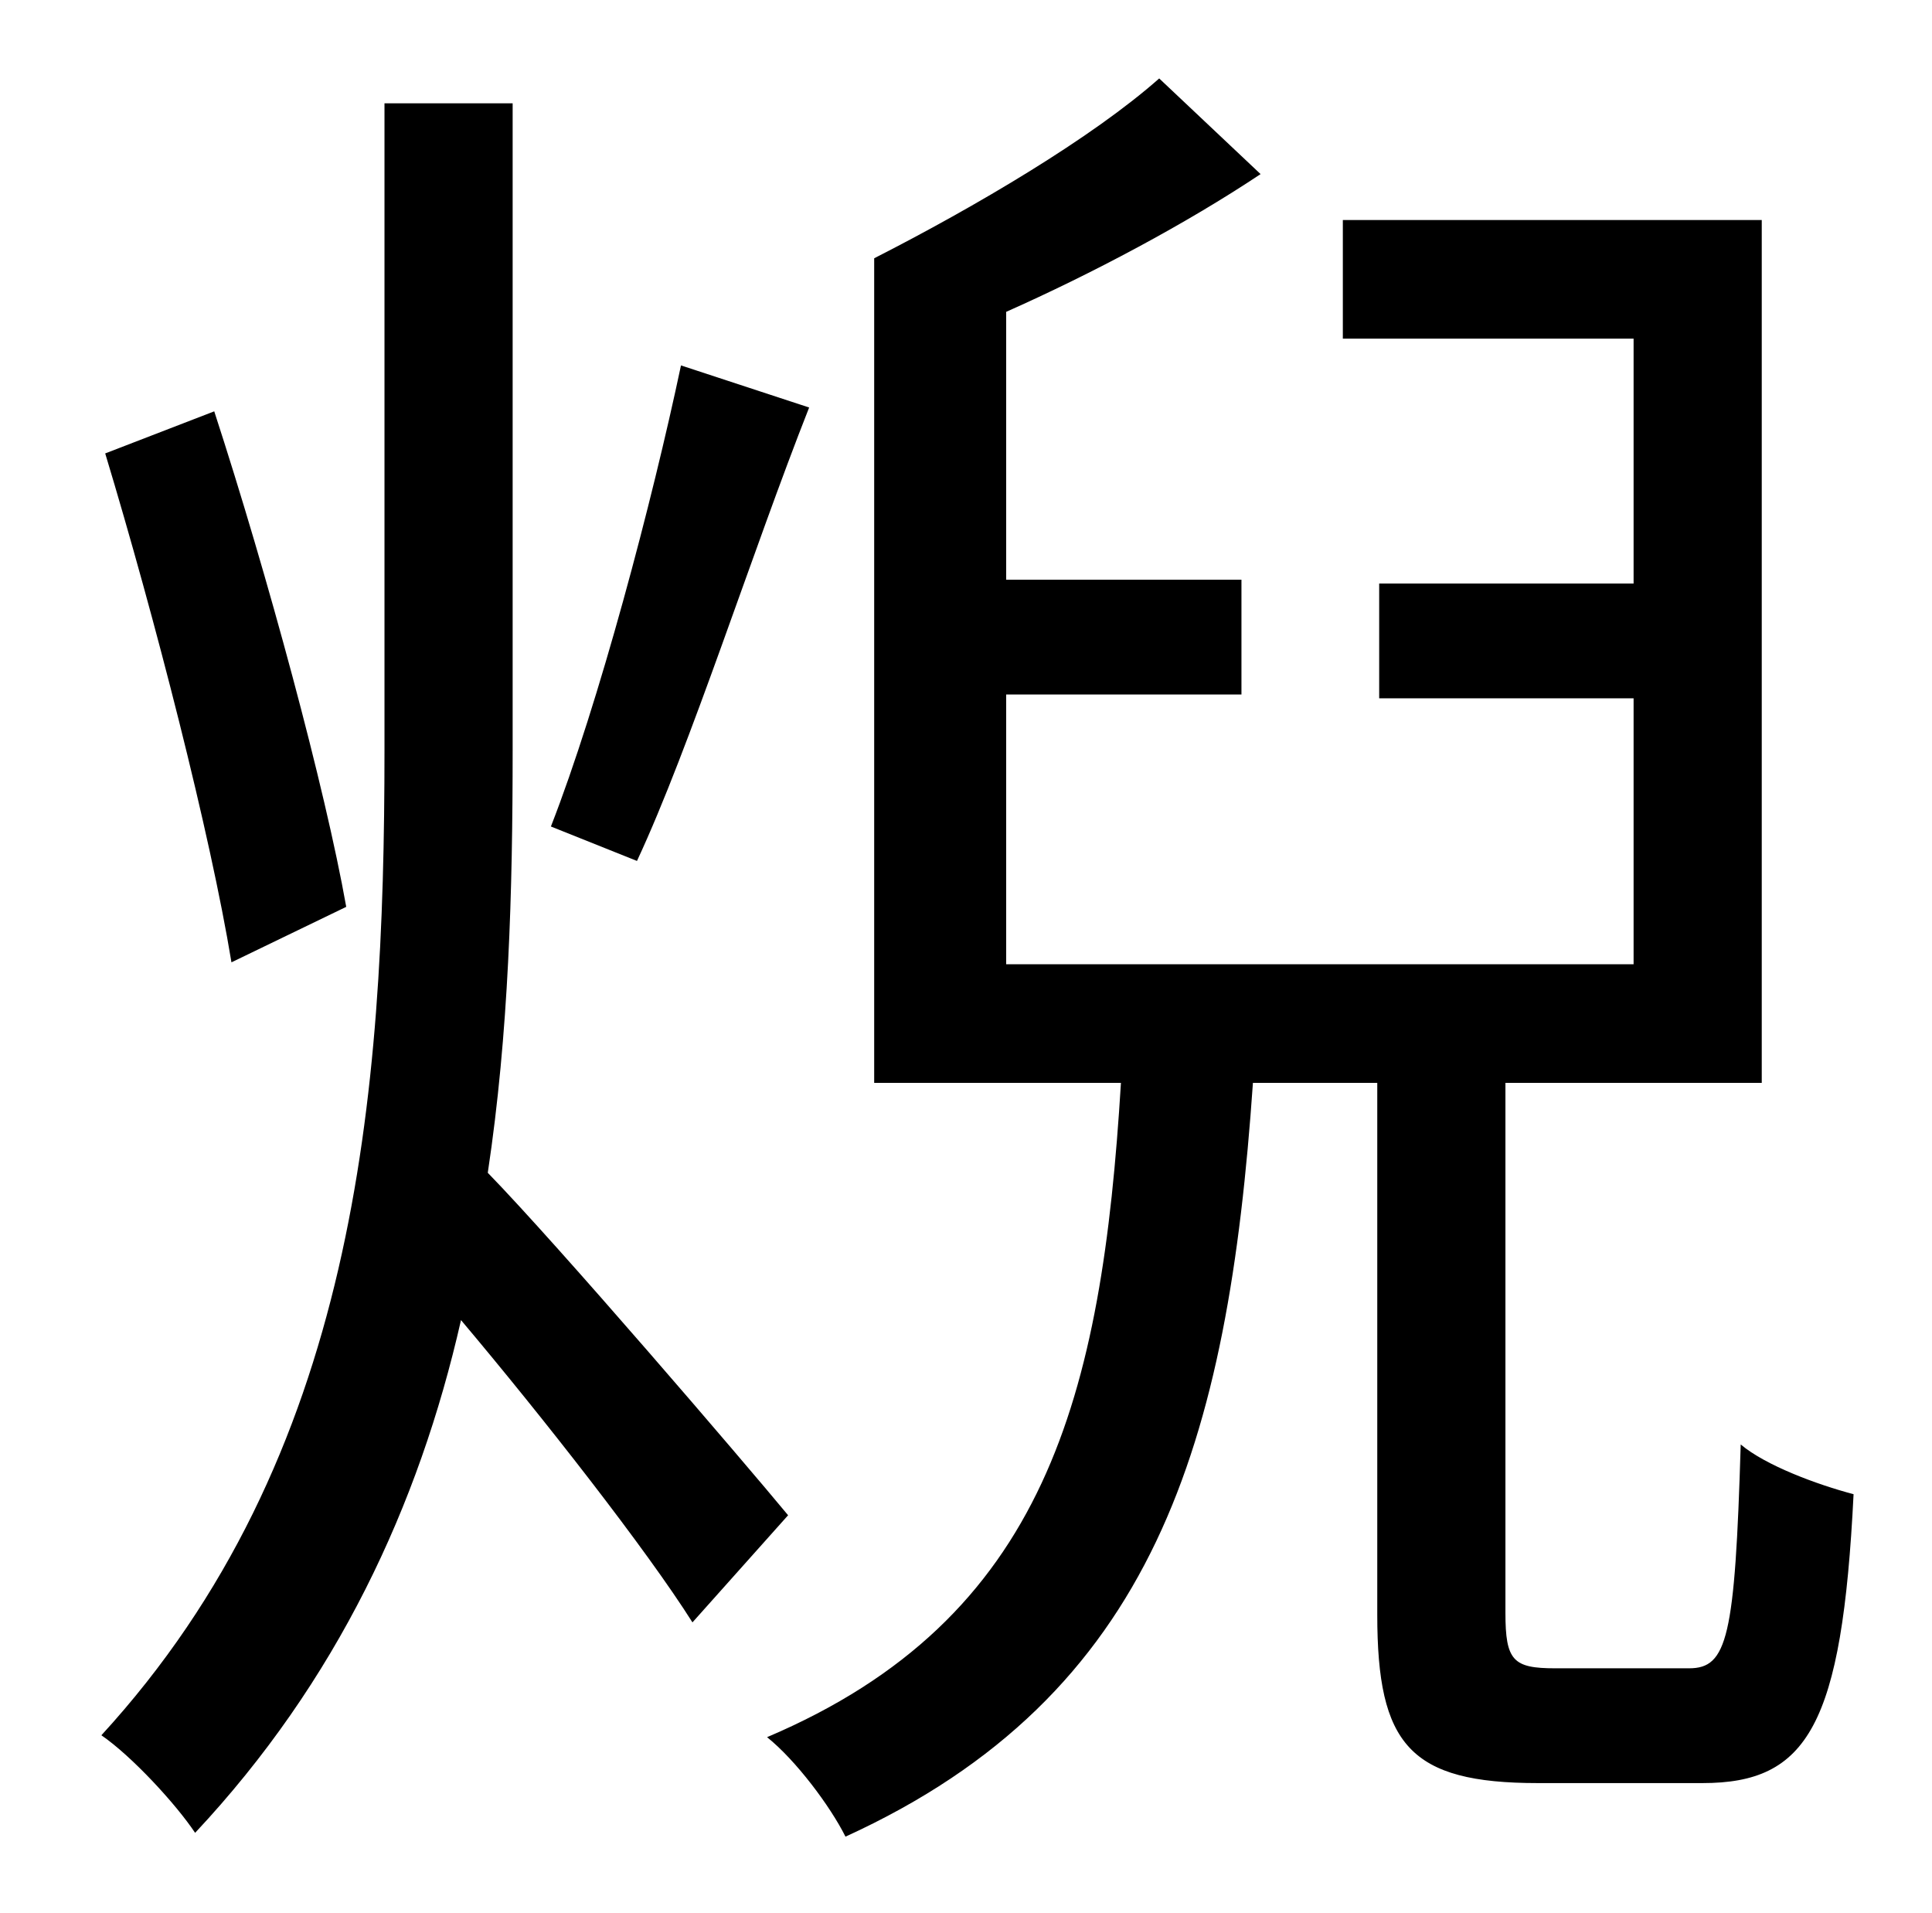 <?xml version="1.0" standalone="no"?>
<!DOCTYPE svg PUBLIC "-//W3C//DTD SVG 1.1//EN" "http://www.w3.org/Graphics/SVG/1.1/DTD/svg11.dtd" >
<svg xmlns="http://www.w3.org/2000/svg" xmlns:xlink="http://www.w3.org/1999/xlink" version="1.1" viewBox="-10 0 1010 1000">
   <path fill="currentColor"
d="M346 191l67 22c-30 76 -62 177 -90 237l-45 -18c25 -64 53 -170 68 -241zM171 474l-60 29c-11 -67 -40 -180 -66 -266l57 -22c28 86 58 197 69 259zM402 792l-50 56c-24 -38 -78 -107 -121 -158c-22 97 -65 189 -139 268c-10 -15 -33 -40 -49 -51
c133 -145 148 -333 148 -515v-338h67v338c0 74 -2 148 -13 221c37 38 133 150 157 179zM803 872h70c20 0 24 -16 27 -117c13 11 40 21 59 26c-6 121 -24 151 -79 151h-86c-67 0 -84 -20 -84 -88v-278h-65c-13 188 -51 320 -213 394c-8 -16 -26 -40 -41 -52
c146 -62 175 -178 185 -342h-129v-431c53 -27 114 -63 149 -94l53 50c-39 26 -88 52 -133 72v140h123v60h-123v141h328v-139h-133v-60h133v-128h-152v-62h219v451h-134v277c0 25 4 29 26 29z" />
</svg>
